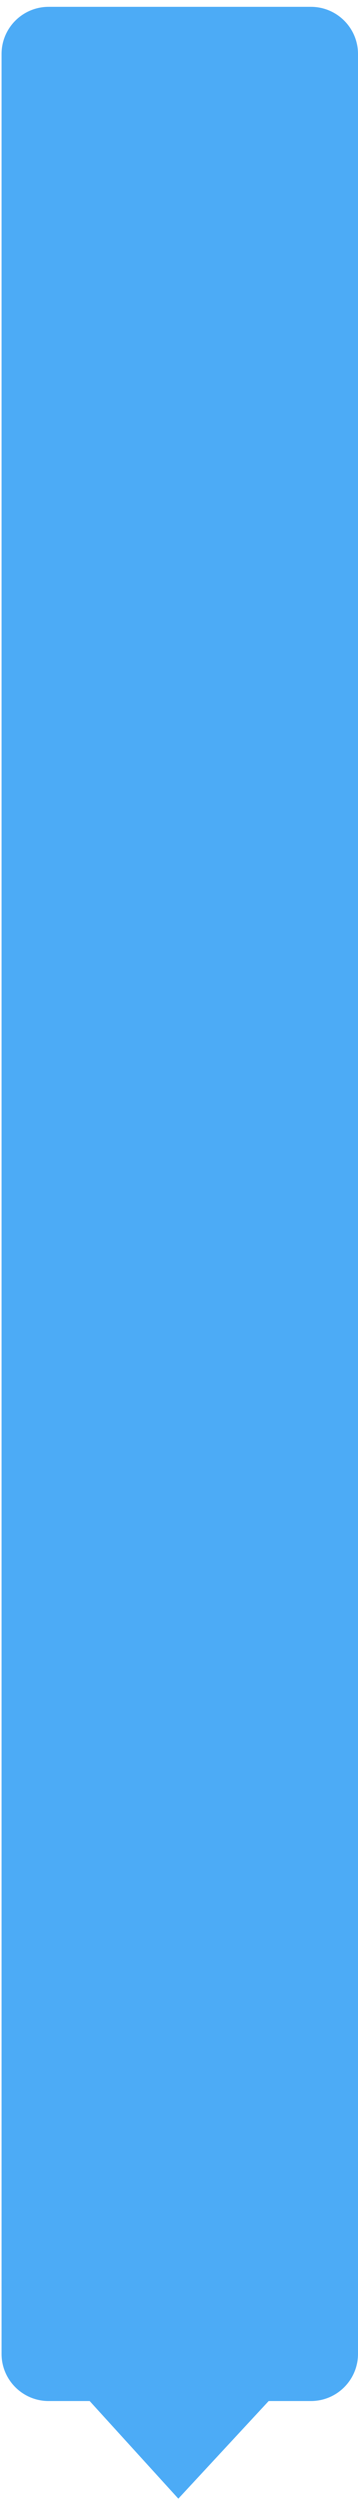 ﻿<?xml version="1.0" encoding="utf-8"?>
<svg version="1.1" xmlns:xlink="http://www.w3.org/1999/xlink" width="38px" height="265px" xmlns="http://www.w3.org/2000/svg">
  <g transform="matrix(1 0 0 1 -1237 -1061 )">
    <path d="M 1237.165 1310.508  C 1237.165 1310.508  1237.165 1066.724  1237.165 1066.724  C 1237.165 1063.963  1239.403 1061.724  1242.165 1061.724  C 1242.165 1061.724  1270 1061.724  1270 1061.724  C 1272.761 1061.724  1275 1063.963  1275 1066.724  C 1275 1066.724  1275 1310.508  1275 1310.508  C 1275 1313.269  1272.761 1315.508  1270 1315.508  C 1270 1315.508  1265.518 1315.508  1265.518 1315.508  C 1265.518 1315.508  1255.929 1325.855  1255.929 1325.855  C 1255.929 1325.855  1246.518 1315.508  1246.518 1315.508  C 1246.518 1315.508  1242.165 1315.508  1242.165 1315.508  C 1239.403 1315.508  1237.165 1313.269  1237.165 1310.508  Z " fill-rule="nonzero" fill="#2196f3" stroke="none" fill-opacity="0.804" />
  </g>
</svg>